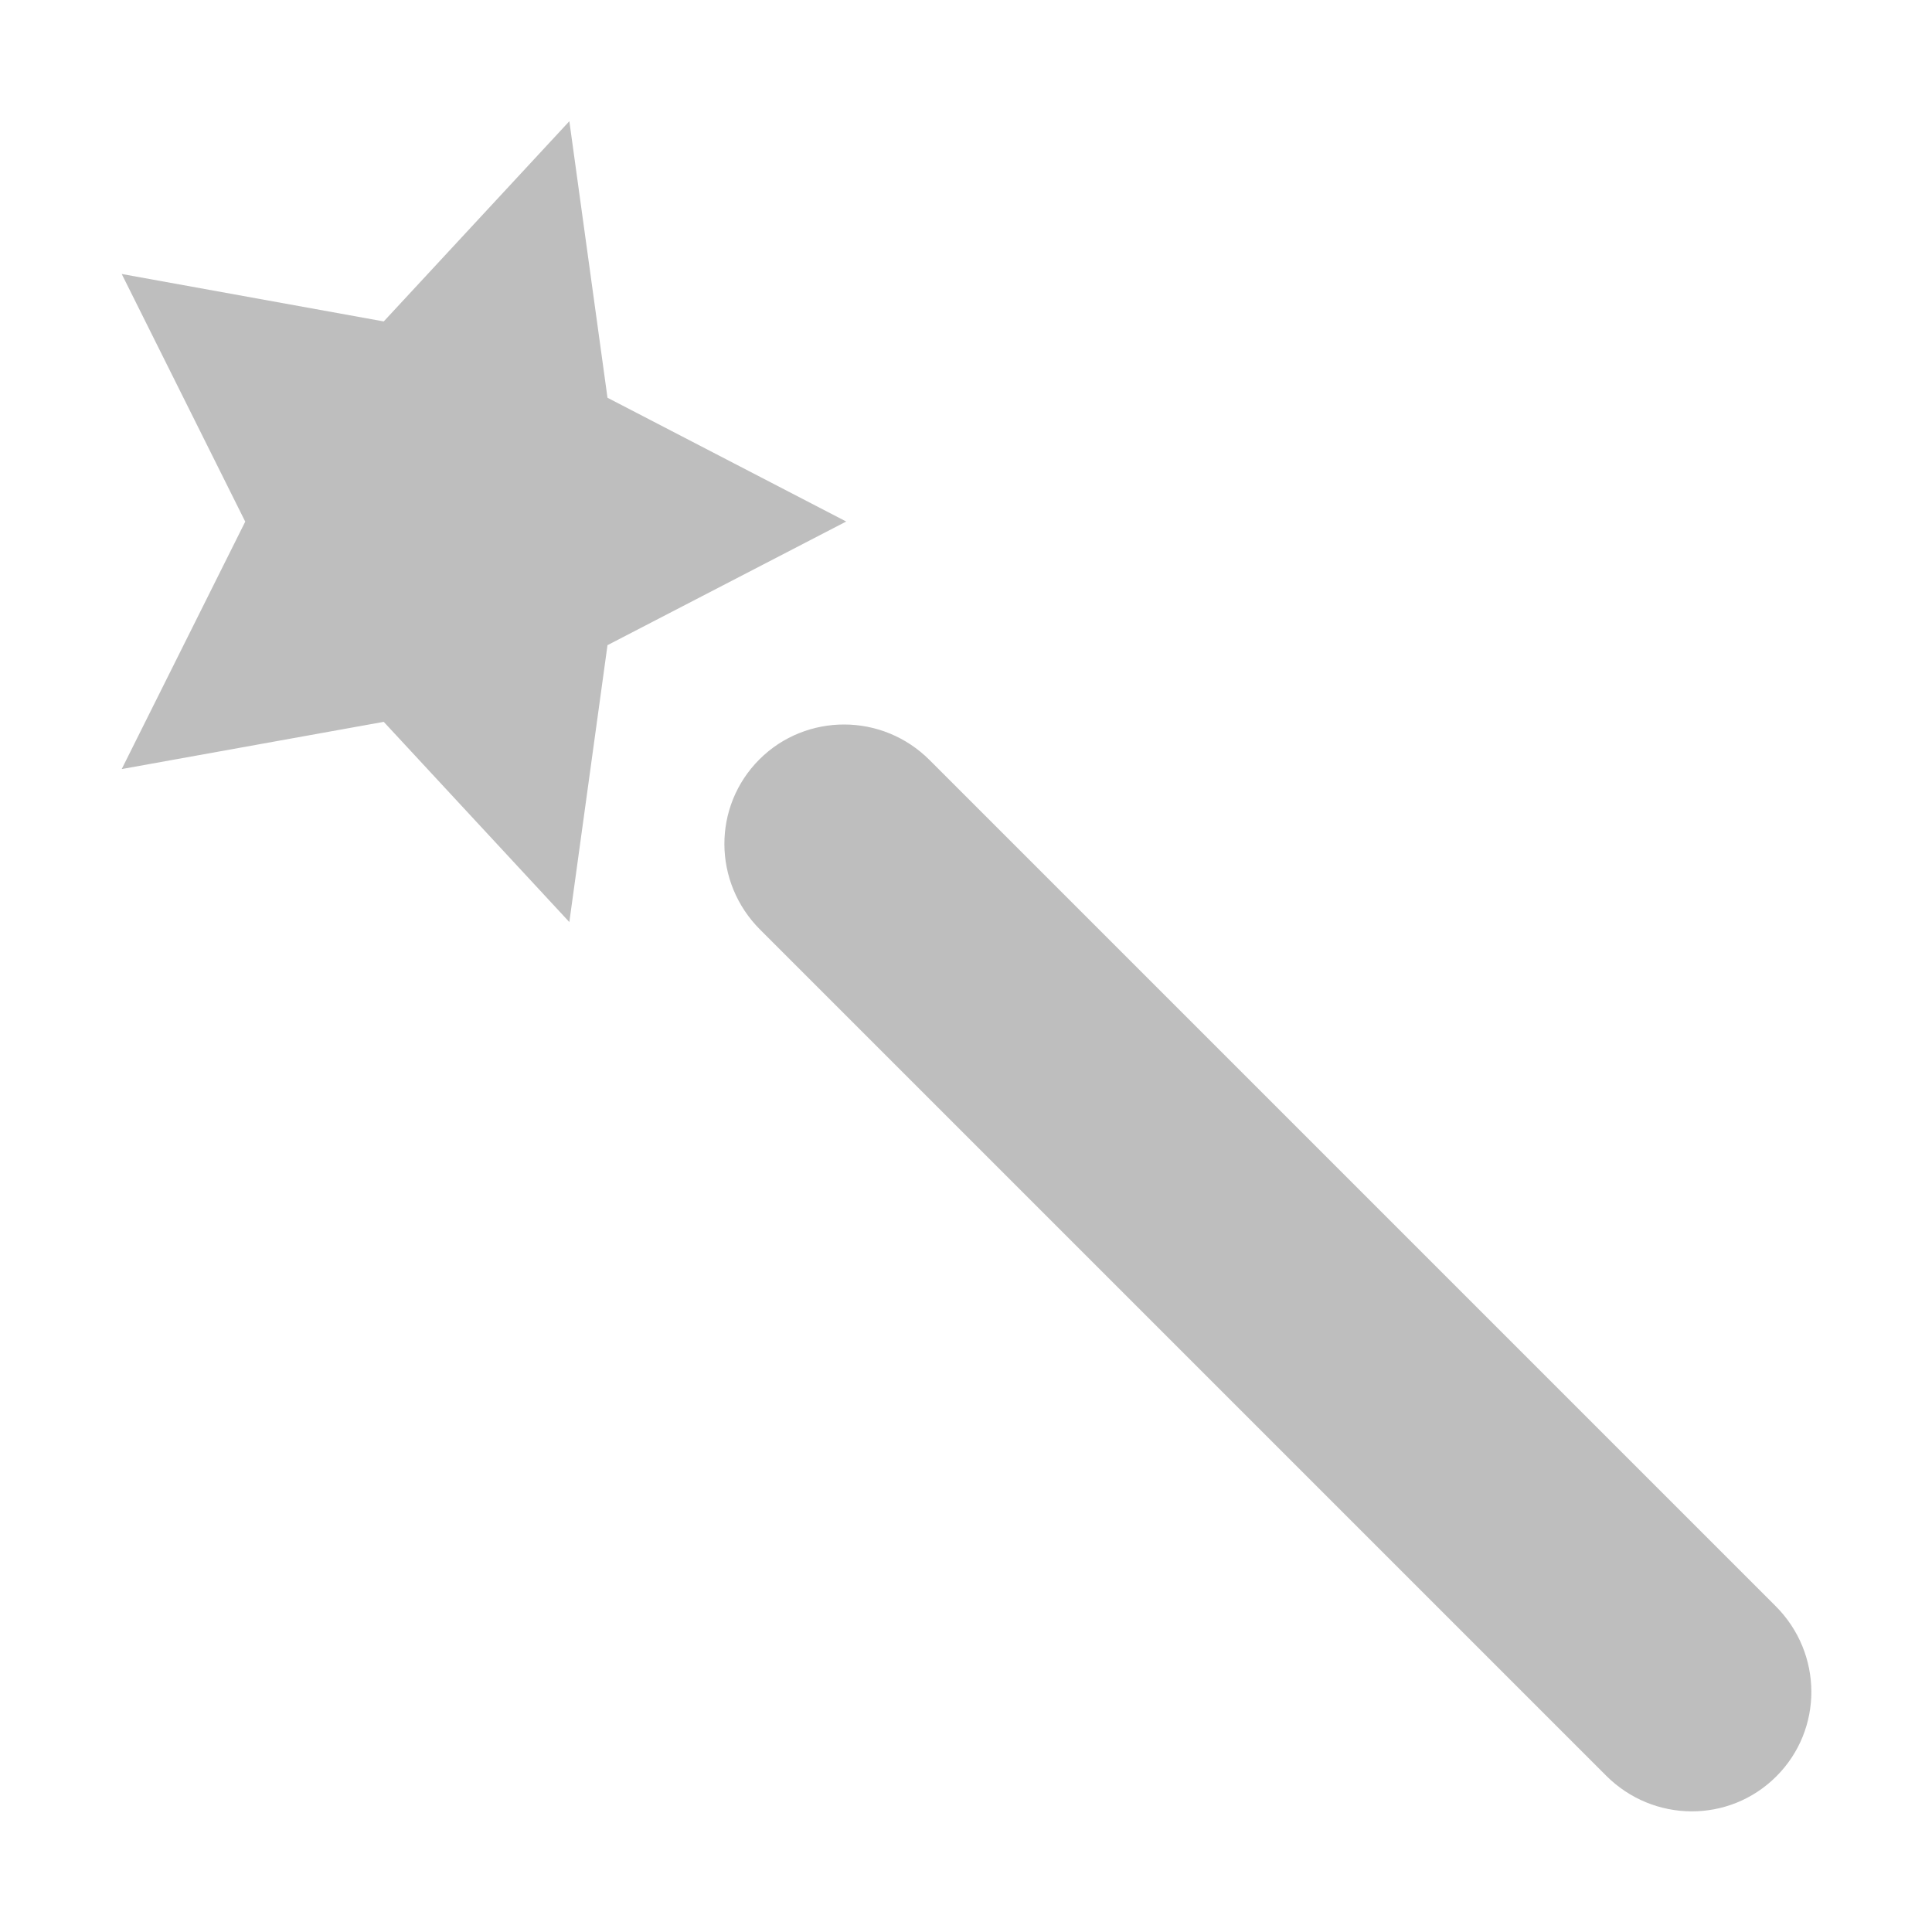 <svg width="16" height="16" version="1.1" xmlns="http://www.w3.org/2000/svg">
	<path fill="#bebebe" d="m4.715 1.004l-1.537 1.658-2.17-0.393 1.023 2.051-1.023 2.049 2.17-0.391 1.537 1.658 0.316-2.293 1.977-1.024-1.977-1.025-0.316-2.291zm2.279 4.996c-0.255-0.001-0.511 0.095-0.705 0.289-0.389 0.389-0.386 1.018 0.006 1.41l7.006 7.006c0.392 0.392 1.021 0.395 1.41 0.006s0.386-1.018-0.006-1.41l-7.006-7.006c-0.196-0.196-0.45-0.294-0.705-0.295z"/>
</svg>
